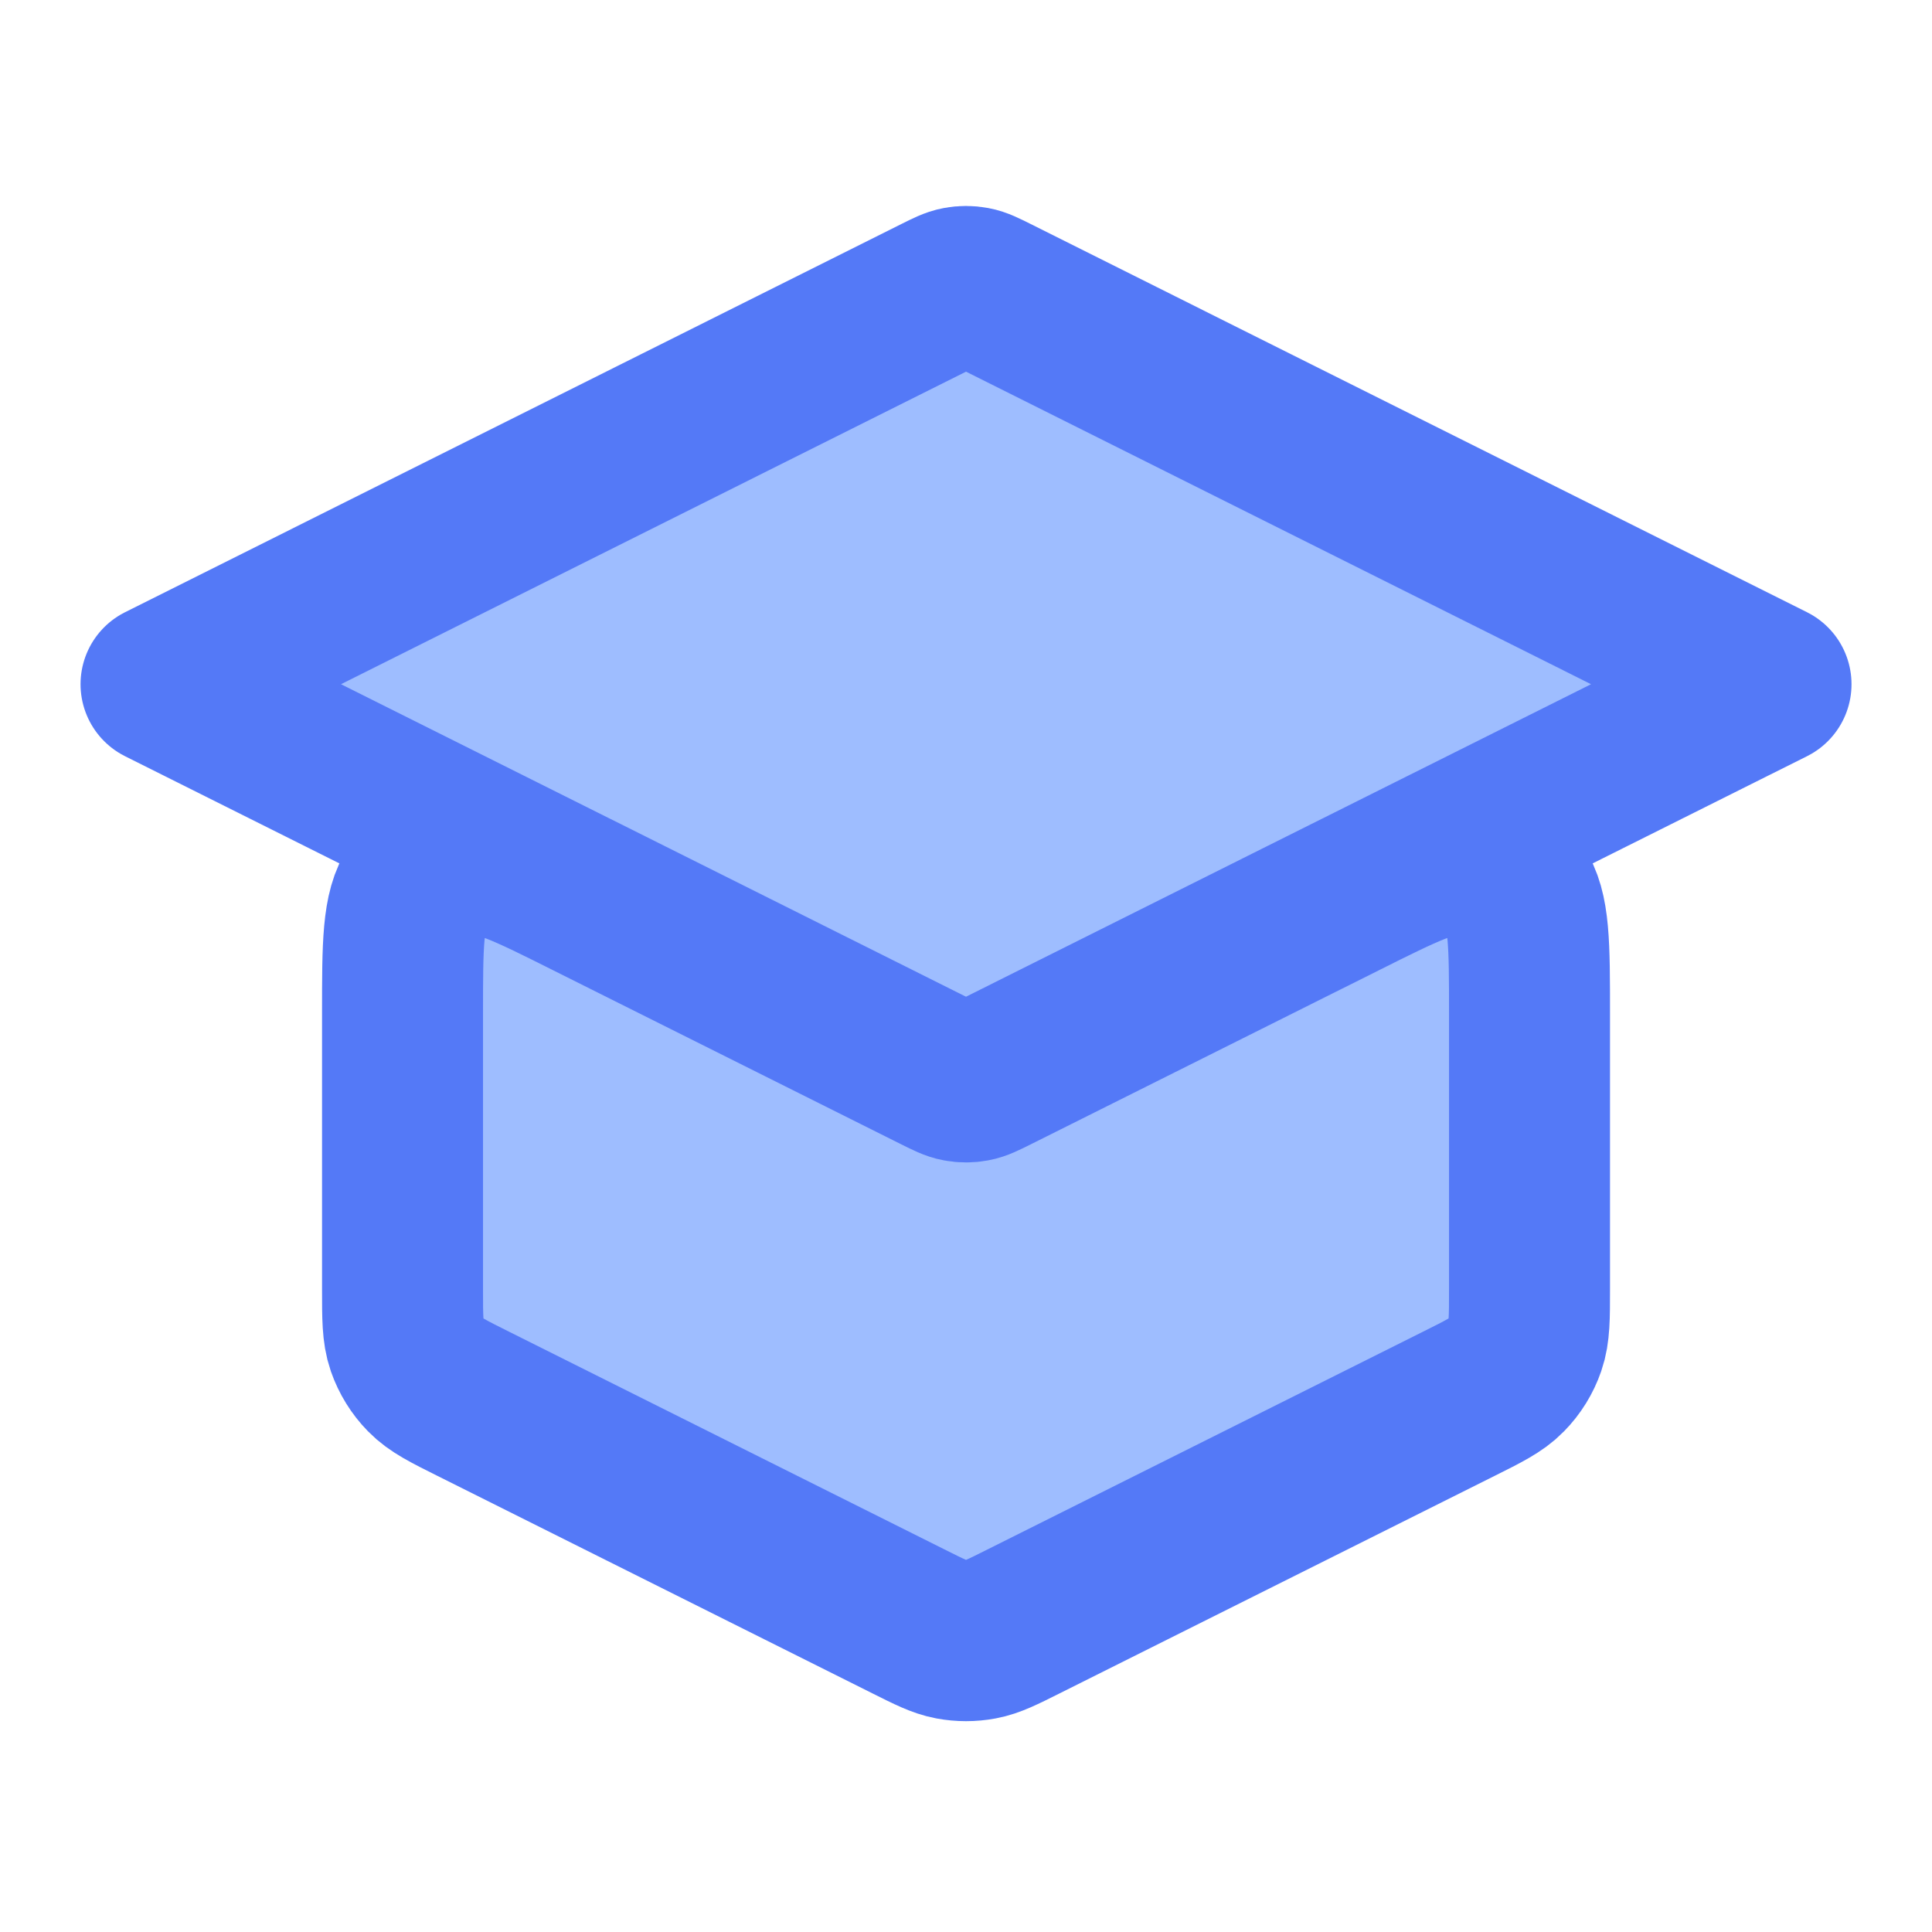 <svg width="40" height="40" viewBox="0 0 40 40" fill="none" xmlns="http://www.w3.org/2000/svg">
<path d="M20.597 6.13C20.378 6.021 20.269 5.966 20.154 5.945C20.053 5.926 19.948 5.926 19.847 5.945C19.732 5.966 19.623 6.021 19.404 6.13L3.334 14.166L19.404 22.201C19.623 22.31 19.732 22.365 19.847 22.386C19.948 22.405 20.053 22.405 20.154 22.386C20.269 22.365 20.378 22.31 20.597 22.201L36.667 14.166L20.597 6.13Z" fill="#9EBDFF"/>
<path d="M19.404 22.201L12.193 18.595C10.915 17.956 10.276 17.637 9.757 17.714C9.304 17.781 8.898 18.032 8.635 18.407C8.334 18.837 8.334 19.552 8.334 20.98V26.684C8.334 27.282 8.334 27.582 8.425 27.846C8.506 28.079 8.637 28.292 8.81 28.468C9.005 28.668 9.273 28.802 9.808 29.069L18.808 33.569C19.245 33.788 19.464 33.897 19.693 33.94C19.896 33.978 20.105 33.978 20.308 33.94C20.537 33.897 20.756 33.788 21.193 33.569L30.193 29.069C30.728 28.802 30.996 28.668 31.191 28.468C31.364 28.292 31.496 28.079 31.576 27.846C31.667 27.582 31.667 27.282 31.667 26.684V20.98C31.667 19.552 31.667 18.837 31.366 18.407C31.104 18.032 30.698 17.781 30.244 17.714C29.725 17.637 29.086 17.956 27.808 18.595L20.597 22.201C20.378 22.31 20.269 22.365 20.154 22.386C20.053 22.405 19.948 22.405 19.847 22.386C19.732 22.365 19.623 22.31 19.404 22.201Z" fill="#9EBDFF"/>
<path d="M19.404 22.201L3.334 14.166L19.404 6.13C19.623 6.021 19.732 5.966 19.847 5.945C19.948 5.926 20.053 5.926 20.154 5.945C20.269 5.966 20.378 6.021 20.597 6.13L36.667 14.166L20.597 22.201M19.404 22.201C19.623 22.31 19.732 22.365 19.847 22.386C19.948 22.405 20.053 22.405 20.154 22.386C20.269 22.365 20.378 22.31 20.597 22.201M19.404 22.201L12.193 18.595C10.915 17.956 10.276 17.637 9.757 17.714C9.304 17.781 8.898 18.032 8.635 18.407C8.334 18.837 8.334 19.552 8.334 20.98V26.684C8.334 27.282 8.334 27.582 8.425 27.846C8.506 28.079 8.637 28.292 8.81 28.468C9.005 28.668 9.273 28.802 9.808 29.069L18.808 33.569C19.245 33.788 19.464 33.897 19.693 33.94C19.896 33.978 20.105 33.978 20.308 33.94C20.537 33.897 20.756 33.788 21.193 33.569L30.193 29.069C30.728 28.802 30.996 28.668 31.191 28.468C31.364 28.292 31.496 28.079 31.576 27.846C31.667 27.582 31.667 27.282 31.667 26.684V20.98C31.667 19.552 31.667 18.837 31.366 18.407C31.104 18.032 30.698 17.781 30.244 17.714C29.725 17.637 29.086 17.956 27.808 18.595L20.597 22.201" stroke="#5479F7" stroke-width="3.333" stroke-linecap="round" stroke-linejoin="round"/>
</svg>
